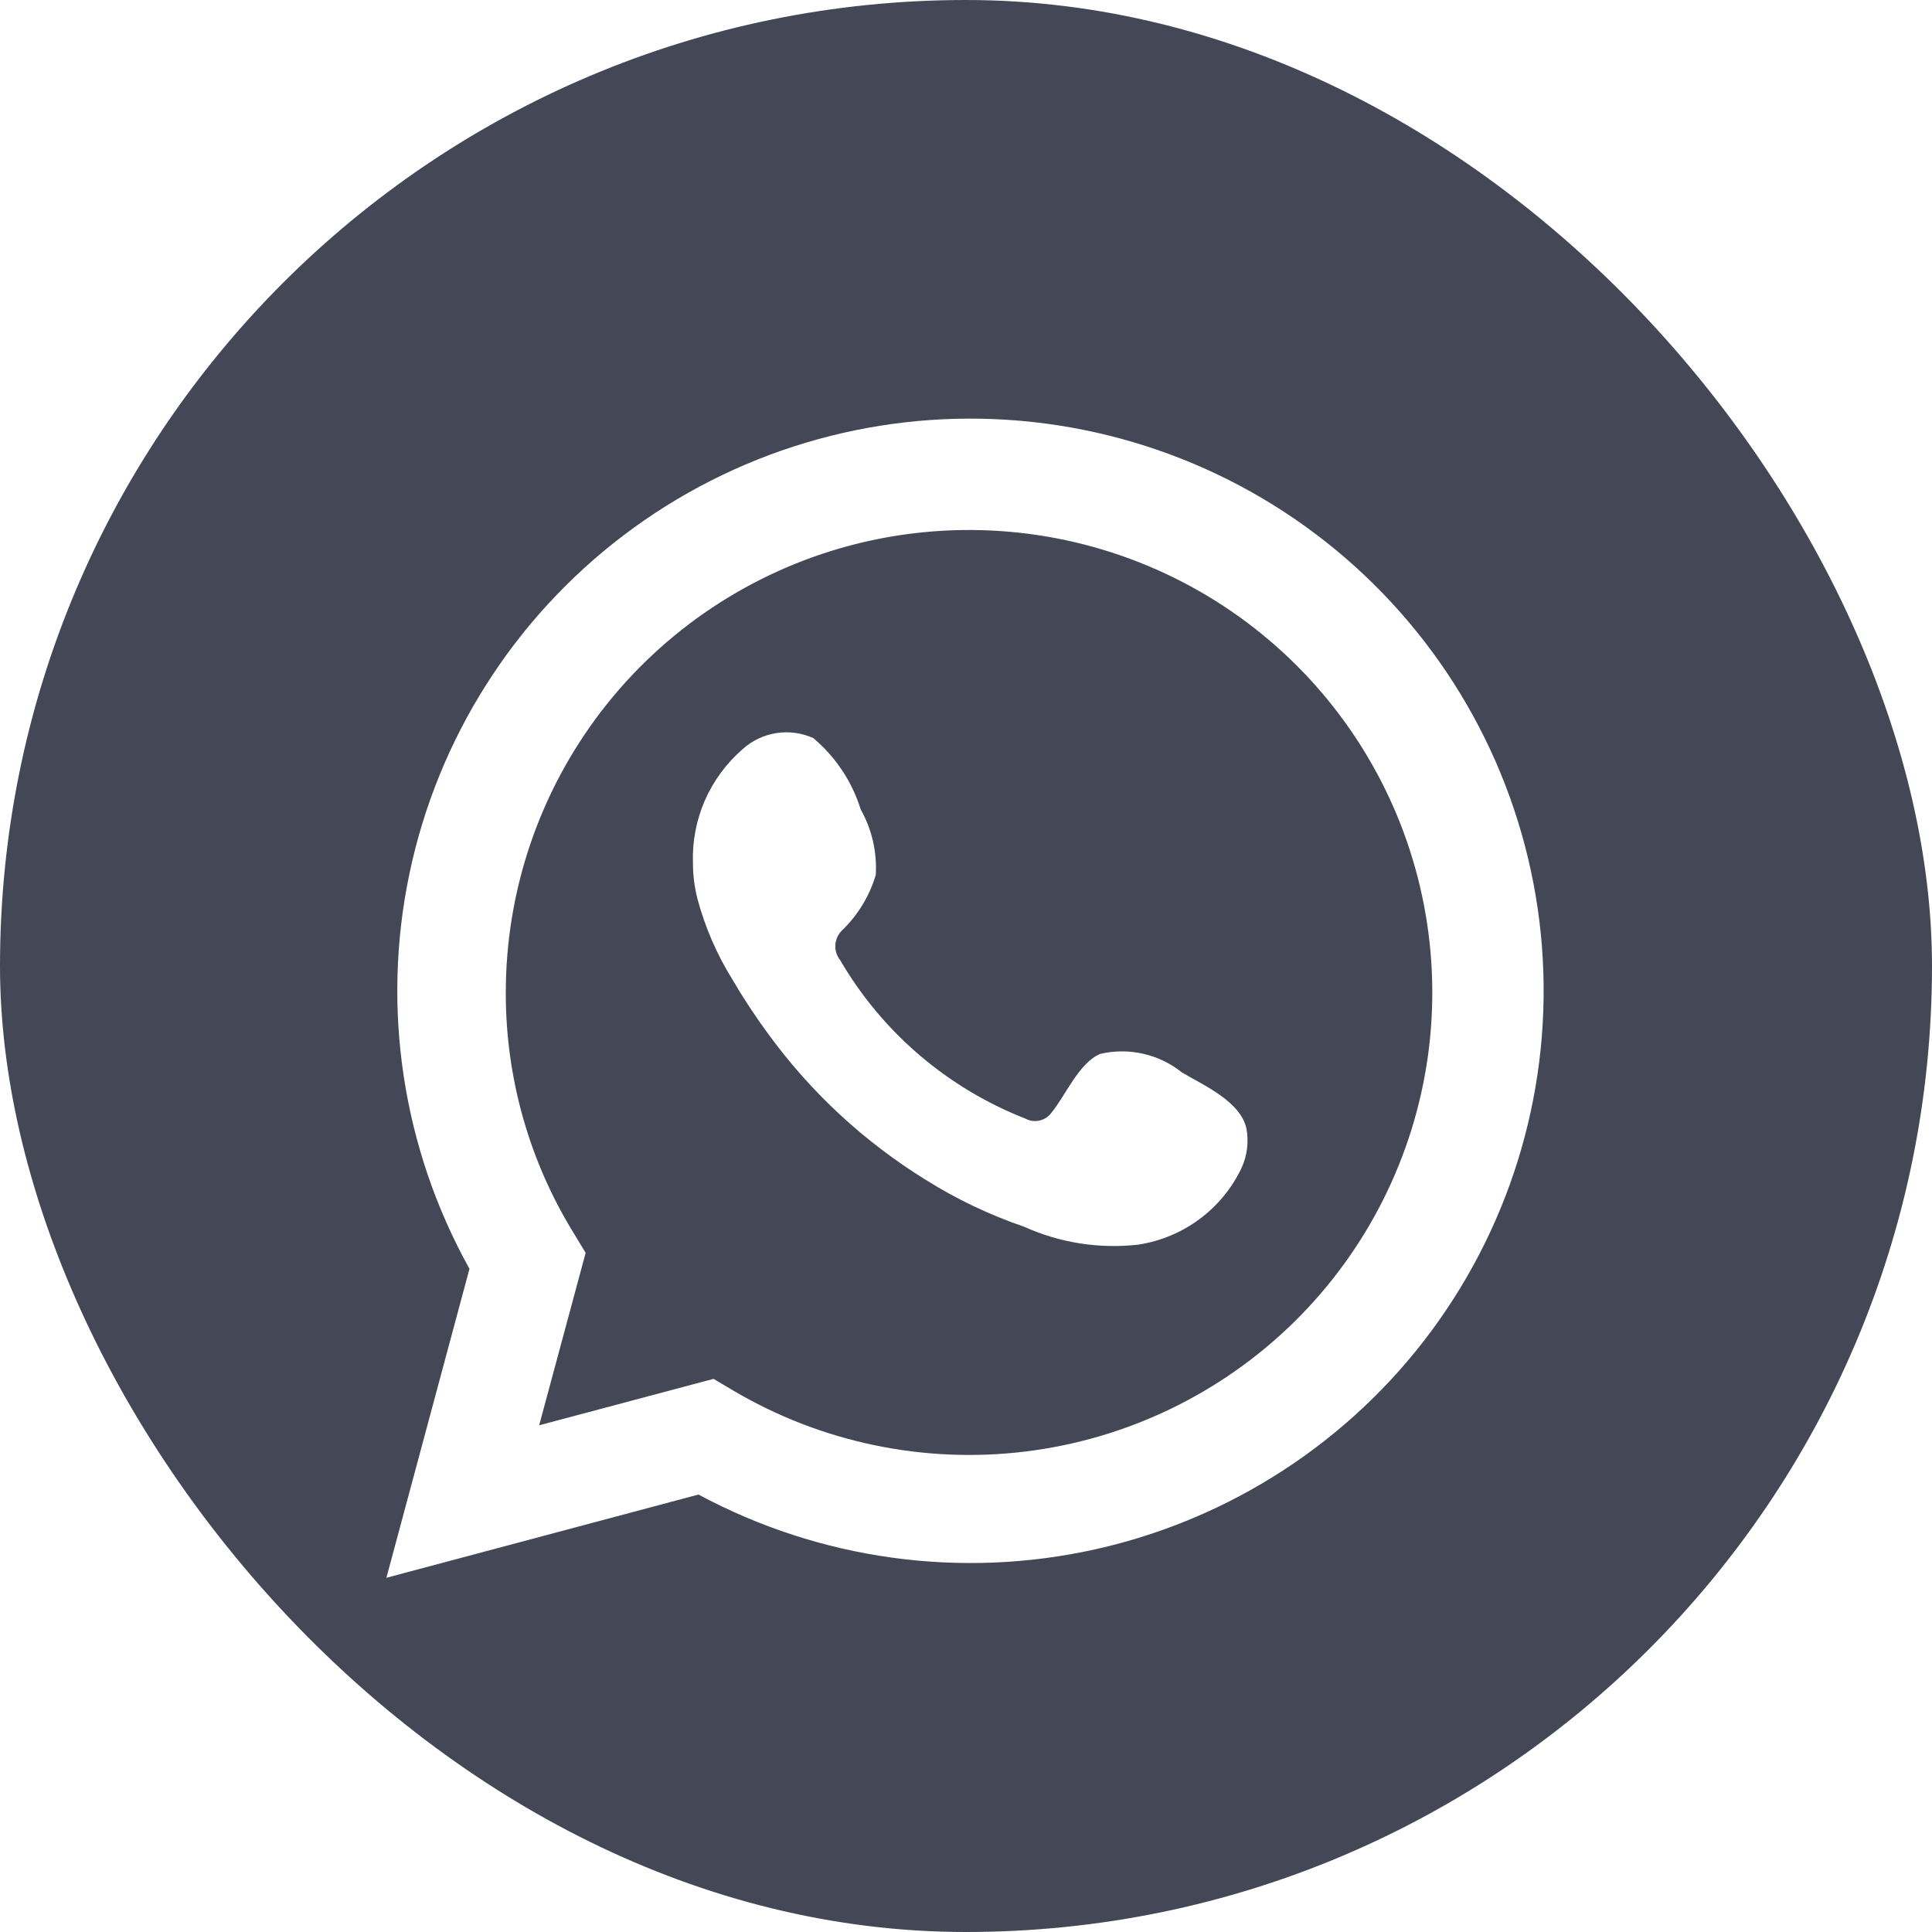 <svg width="30" height="30" viewBox="0 0 30 30" fill="none" xmlns="http://www.w3.org/2000/svg">
<rect width="30" height="30" rx="15" fill="#444856"/>
<g clip-path="url(#clip0_4_150)" filter="url(#filter0_i_4_150)">
<path d="M6 24L7.29 19.202C6.25 17.333 5.919 15.152 6.359 13.06C6.799 10.967 7.98 9.103 9.686 7.81C11.392 6.516 13.507 5.88 15.645 6.019C17.782 6.157 19.798 7.06 21.322 8.562C22.846 10.064 23.777 12.065 23.943 14.197C24.109 16.328 23.499 18.448 22.226 20.168C20.953 21.887 19.101 23.09 17.011 23.557C14.92 24.023 12.732 23.721 10.846 22.707L6 24ZM11.08 20.911L11.38 21.089C12.745 21.897 14.34 22.231 15.916 22.04C17.492 21.849 18.96 21.142 20.092 20.031C21.224 18.919 21.955 17.465 22.173 15.896C22.39 14.326 22.082 12.728 21.295 11.352C20.508 9.975 19.287 8.897 17.823 8.286C16.358 7.674 14.732 7.564 13.198 7.971C11.664 8.379 10.308 9.282 9.341 10.539C8.375 11.796 7.852 13.337 7.854 14.922C7.853 16.236 8.217 17.525 8.906 18.644L9.094 18.954L8.372 21.632L11.08 20.911Z" fill="white"/>
<path fill-rule="evenodd" clip-rule="evenodd" d="M18.354 16.154C18.178 16.012 17.973 15.913 17.753 15.863C17.533 15.813 17.304 15.813 17.084 15.865C16.754 16.002 16.541 16.519 16.327 16.778C16.282 16.84 16.216 16.883 16.141 16.9C16.067 16.917 15.988 16.906 15.921 16.869C14.712 16.396 13.699 15.529 13.046 14.409C12.99 14.339 12.964 14.251 12.972 14.162C12.981 14.073 13.023 13.991 13.091 13.932C13.329 13.697 13.504 13.406 13.599 13.086C13.62 12.732 13.539 12.38 13.366 12.071C13.231 11.638 12.976 11.253 12.629 10.961C12.45 10.88 12.252 10.853 12.058 10.883C11.864 10.913 11.683 10.998 11.537 11.128C11.283 11.347 11.081 11.62 10.946 11.927C10.812 12.235 10.748 12.568 10.76 12.903C10.76 13.091 10.784 13.278 10.831 13.461C10.949 13.899 11.13 14.318 11.369 14.703C11.542 14.999 11.73 15.285 11.933 15.56C12.593 16.465 13.423 17.233 14.377 17.822C14.855 18.122 15.366 18.365 15.901 18.548C16.456 18.799 17.068 18.895 17.674 18.827C18.018 18.774 18.345 18.639 18.625 18.431C18.905 18.223 19.13 17.95 19.279 17.635C19.366 17.445 19.393 17.232 19.355 17.026C19.264 16.605 18.7 16.357 18.354 16.154Z" fill="white"/>
</g>
<defs>
<filter id="filter0_i_4_150" x="6" y="6" width="18" height="18.5" filterUnits="userSpaceOnUse" color-interpolation-filters="sRGB">
<feFlood flood-opacity="0" result="BackgroundImageFix"/>
<feBlend mode="normal" in="SourceGraphic" in2="BackgroundImageFix" result="shape"/>
<feColorMatrix in="SourceAlpha" type="matrix" values="0 0 0 0 0 0 0 0 0 0 0 0 0 0 0 0 0 0 127 0" result="hardAlpha"/>
<feOffset dy="0.5"/>
<feGaussianBlur stdDeviation="1.25"/>
<feComposite in2="hardAlpha" operator="arithmetic" k2="-1" k3="1"/>
<feColorMatrix type="matrix" values="0 0 0 0 0 0 0 0 0 0 0 0 0 0 0 0 0 0 0.1 0"/>
<feBlend mode="normal" in2="shape" result="effect1_innerShadow_4_150"/>
</filter>
<clipPath id="clip0_4_150">
<rect width="18" height="18" fill="white" transform="translate(6 6)"/>
</clipPath>
</defs>
</svg>
